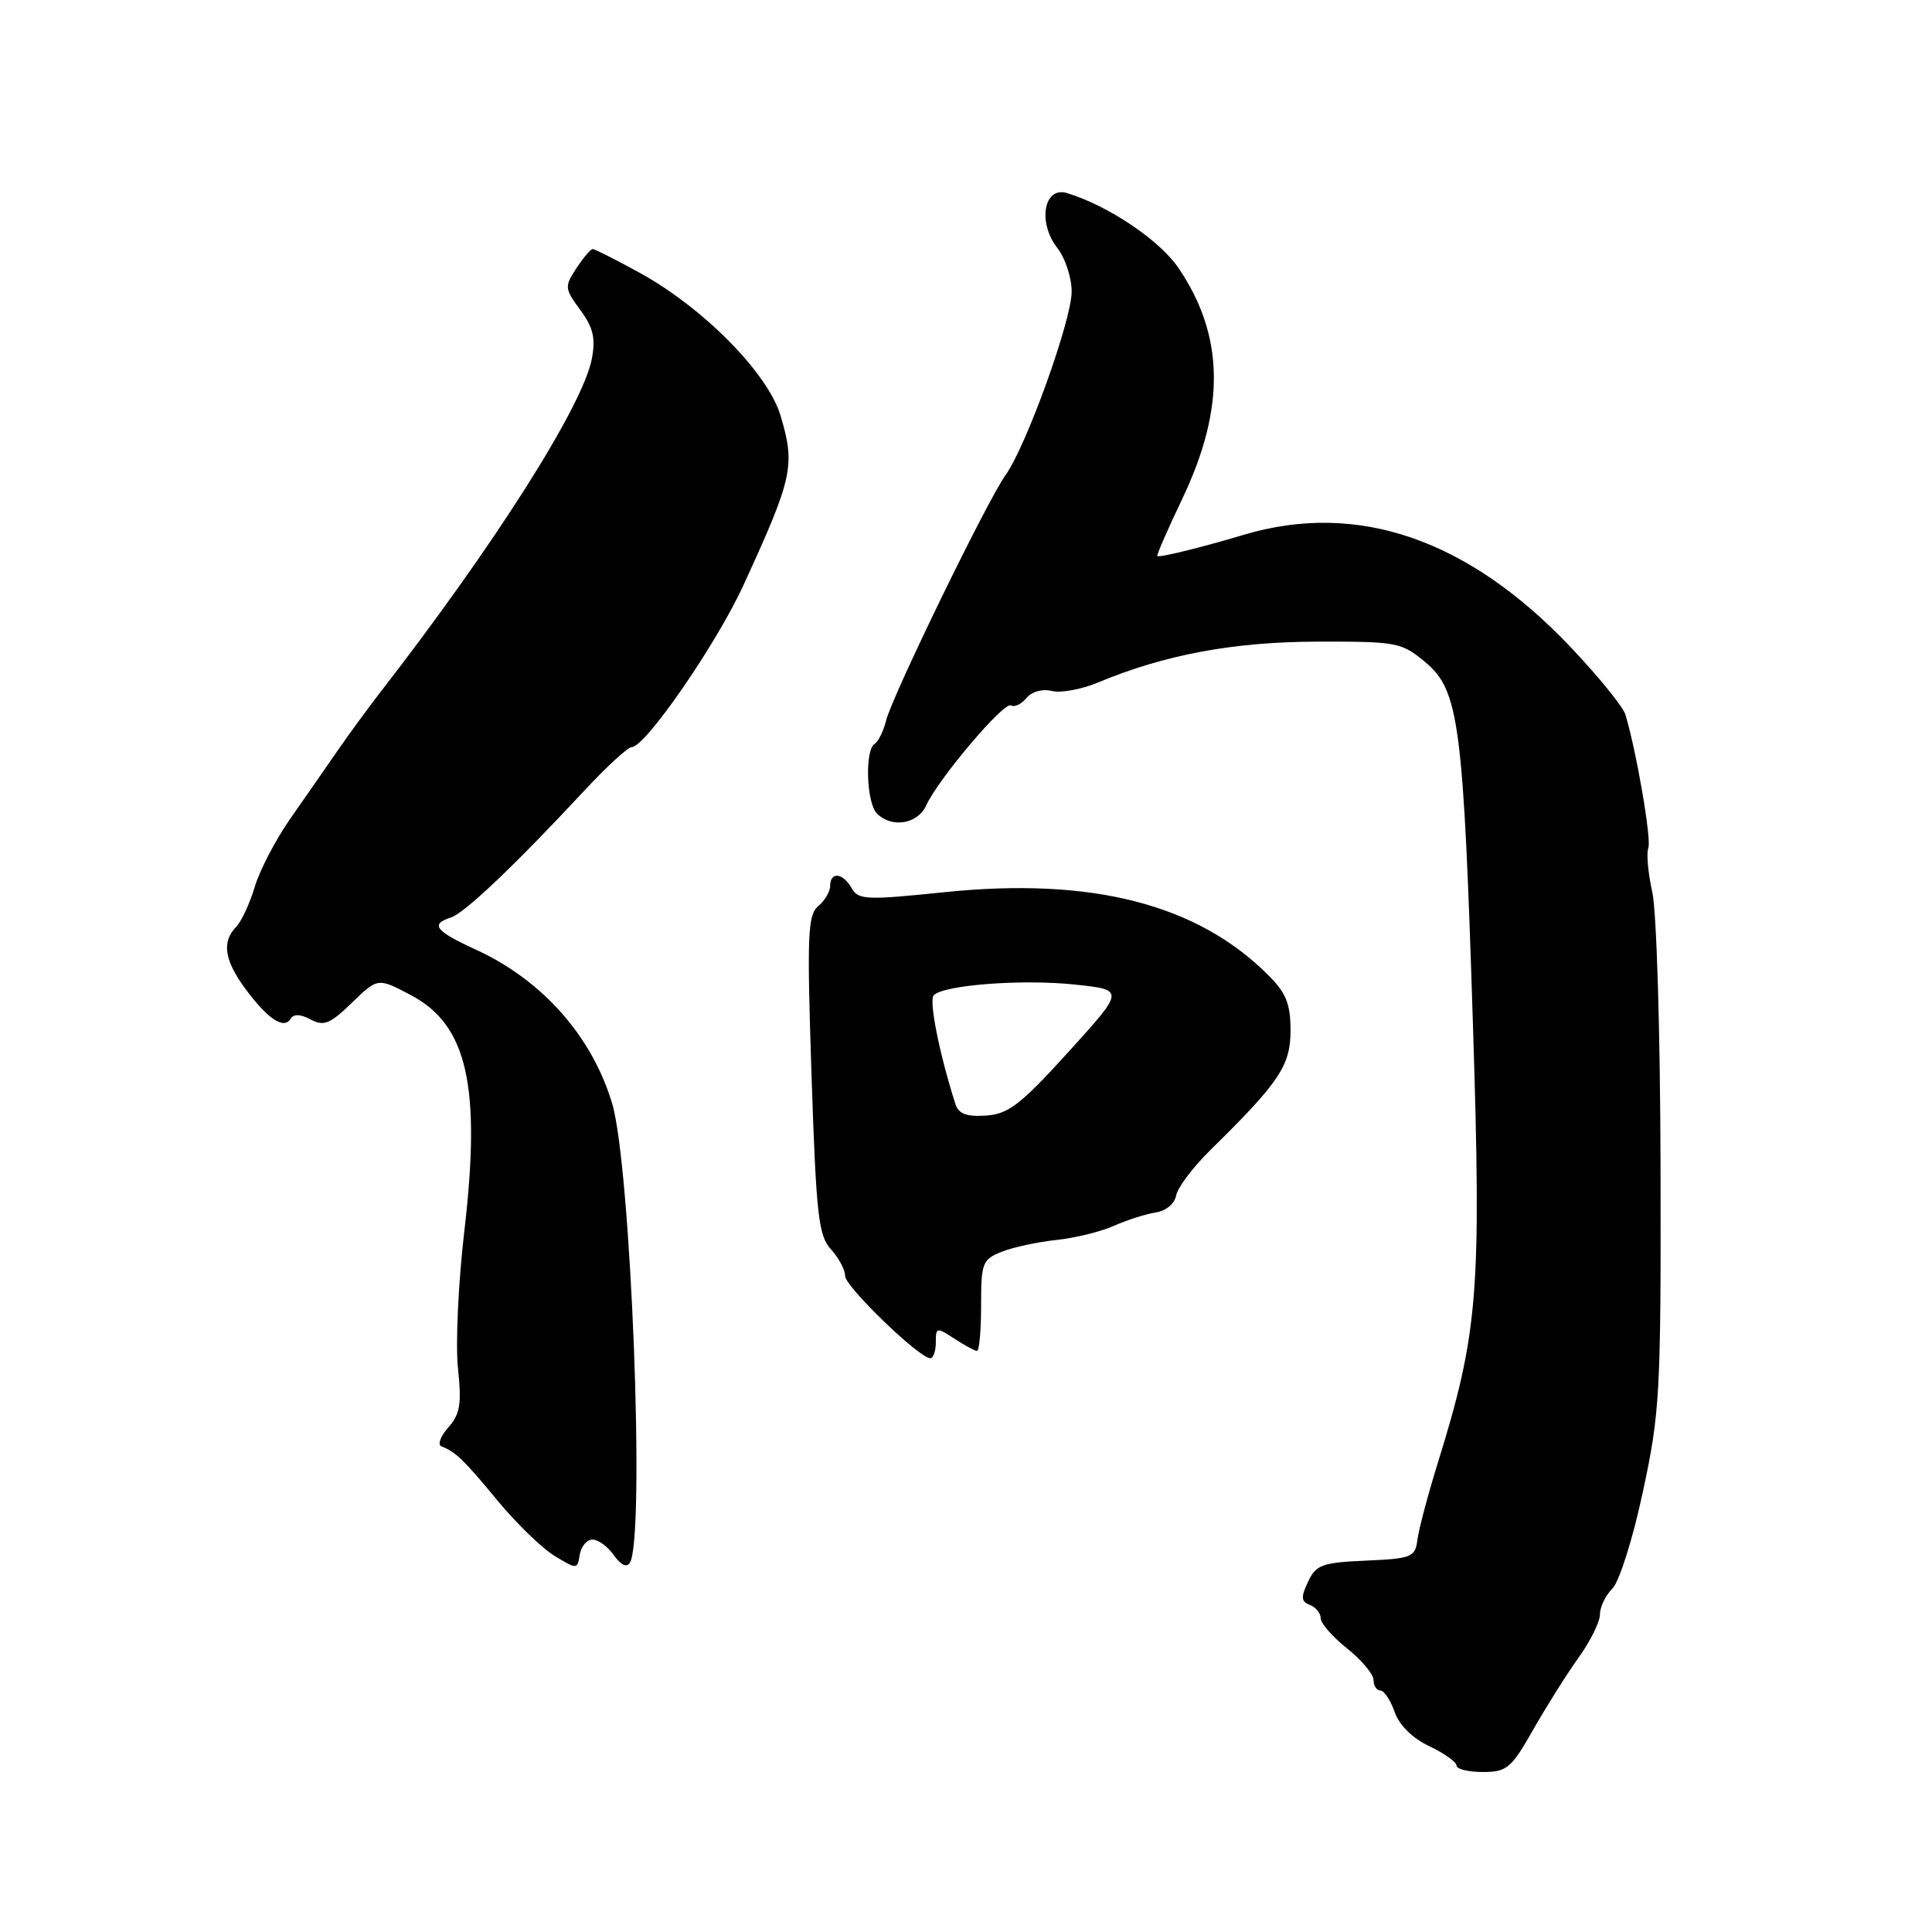 <?xml version="1.0" encoding="UTF-8" standalone="no"?>
<!DOCTYPE svg PUBLIC "-//W3C//DTD SVG 1.1//EN" "http://www.w3.org/Graphics/SVG/1.1/DTD/svg11.dtd" >
<svg xmlns="http://www.w3.org/2000/svg" xmlns:xlink="http://www.w3.org/1999/xlink" version="1.1" viewBox="0 0 256 256">
 <g >
 <path fill="currentColor"
d=" M 203.18 229.15 C 204.95 226.04 207.66 221.74 209.20 219.60 C 210.74 217.45 212.00 214.90 212.00 213.92 C 212.00 212.94 212.74 211.40 213.65 210.49 C 214.57 209.57 216.36 203.89 217.69 197.67 C 219.95 187.16 220.09 184.62 220.03 154.64 C 219.99 136.86 219.51 120.77 218.94 118.22 C 218.38 115.71 218.14 113.08 218.41 112.37 C 218.85 111.22 216.84 99.55 215.37 94.67 C 215.06 93.66 211.88 89.73 208.28 85.92 C 194.62 71.43 179.89 66.34 164.75 70.88 C 159.23 72.53 153.59 73.92 153.35 73.68 C 153.23 73.57 154.72 70.15 156.66 66.09 C 162.40 54.04 162.24 44.48 156.15 35.50 C 153.64 31.81 146.80 27.22 141.37 25.58 C 138.31 24.66 137.47 29.51 140.10 32.85 C 141.14 34.18 142.00 36.78 142.00 38.63 C 142.00 42.44 135.98 59.14 133.23 62.97 C 130.83 66.30 118.25 92.16 117.42 95.45 C 117.07 96.86 116.38 98.27 115.89 98.57 C 114.57 99.38 114.81 106.41 116.20 107.80 C 118.16 109.76 121.59 109.20 122.71 106.75 C 124.32 103.21 133.05 92.91 133.96 93.47 C 134.41 93.75 135.33 93.31 136.00 92.50 C 136.72 91.64 138.12 91.24 139.38 91.56 C 140.56 91.85 143.31 91.35 145.48 90.44 C 154.35 86.74 163.41 85.05 174.54 85.02 C 185.13 85.00 185.71 85.11 188.87 87.75 C 193.34 91.48 193.91 95.86 195.18 136.00 C 196.30 171.44 195.88 176.54 190.47 194.00 C 189.19 198.12 188.00 202.62 187.82 204.00 C 187.52 206.34 187.09 206.52 181.00 206.79 C 175.17 207.05 174.38 207.34 173.32 209.60 C 172.35 211.65 172.40 212.22 173.57 212.66 C 174.36 212.97 175.00 213.76 175.00 214.43 C 175.00 215.09 176.57 216.90 178.50 218.43 C 180.43 219.97 182.00 221.85 182.00 222.61 C 182.00 223.37 182.41 224.00 182.90 224.00 C 183.40 224.00 184.25 225.28 184.79 226.83 C 185.40 228.59 187.15 230.32 189.39 231.38 C 191.38 232.32 193.00 233.48 193.00 233.95 C 193.00 234.42 194.57 234.80 196.48 234.80 C 199.67 234.80 200.24 234.32 203.18 229.15 Z  M 78.51 204.00 C 79.27 204.00 80.54 204.93 81.34 206.07 C 82.25 207.38 83.04 207.75 83.46 207.07 C 85.52 203.73 83.61 154.49 81.10 146.17 C 78.41 137.26 71.84 129.86 63.05 125.83 C 57.65 123.35 56.97 122.47 59.75 121.57 C 61.56 120.99 68.16 114.72 77.44 104.75 C 80.38 101.59 83.20 99.00 83.70 99.00 C 85.51 99.00 94.95 85.32 98.53 77.50 C 105.06 63.26 105.40 61.71 103.43 55.08 C 101.76 49.46 93.22 40.80 84.77 36.15 C 81.61 34.42 78.81 33.00 78.54 33.00 C 78.27 33.00 77.29 34.15 76.37 35.55 C 74.78 37.98 74.81 38.25 76.89 41.07 C 78.59 43.37 78.94 44.81 78.43 47.50 C 77.26 53.75 65.54 72.22 50.20 91.98 C 48.72 93.90 46.25 97.27 44.72 99.48 C 43.20 101.69 40.37 105.75 38.45 108.50 C 36.53 111.25 34.42 115.30 33.76 117.50 C 33.11 119.70 31.99 122.09 31.29 122.82 C 29.36 124.80 29.72 127.23 32.52 131.03 C 35.46 135.01 37.61 136.44 38.49 135.01 C 38.91 134.33 39.80 134.36 41.17 135.09 C 42.90 136.02 43.74 135.68 46.64 132.86 C 50.07 129.54 50.07 129.54 54.50 131.89 C 61.93 135.83 63.76 143.97 61.53 163.09 C 60.73 169.91 60.35 178.08 60.68 181.26 C 61.19 186.05 60.97 187.38 59.39 189.16 C 58.35 190.33 57.95 191.46 58.50 191.66 C 60.34 192.34 61.50 193.47 65.98 198.90 C 68.43 201.86 71.80 205.13 73.46 206.15 C 76.45 207.97 76.51 207.97 76.82 206.00 C 77.00 204.90 77.76 204.00 78.51 204.00 Z  M 124.00 177.88 C 124.00 175.87 124.11 175.84 126.46 177.38 C 127.82 178.27 129.17 179.00 129.46 179.00 C 129.76 179.00 130.00 176.29 130.00 172.98 C 130.00 167.33 130.17 166.88 132.75 165.86 C 134.26 165.26 137.53 164.56 140.00 164.30 C 142.47 164.04 145.91 163.19 147.62 162.42 C 149.34 161.66 151.82 160.86 153.12 160.66 C 154.49 160.46 155.65 159.50 155.85 158.40 C 156.04 157.36 158.07 154.66 160.35 152.42 C 169.53 143.40 171.00 141.21 171.00 136.54 C 171.00 133.01 170.42 131.57 168.04 129.20 C 158.63 119.79 144.66 116.21 125.15 118.22 C 114.78 119.29 113.72 119.24 112.85 117.69 C 111.71 115.65 110.00 115.46 110.00 117.38 C 110.00 118.14 109.29 119.35 108.42 120.07 C 107.02 121.23 106.92 123.89 107.53 142.44 C 108.15 161.08 108.45 163.74 110.12 165.56 C 111.15 166.70 111.99 168.27 111.98 169.06 C 111.96 170.45 121.73 179.90 123.25 179.97 C 123.66 179.99 124.00 179.05 124.00 177.88 Z  M 126.58 146.25 C 124.44 139.51 123.06 132.54 123.73 131.87 C 125.10 130.50 135.51 129.72 142.43 130.46 C 149.04 131.16 149.04 131.16 141.59 139.37 C 135.23 146.38 133.62 147.62 130.64 147.82 C 128.03 147.99 127.01 147.60 126.58 146.25 Z "/>
</g>
</svg>